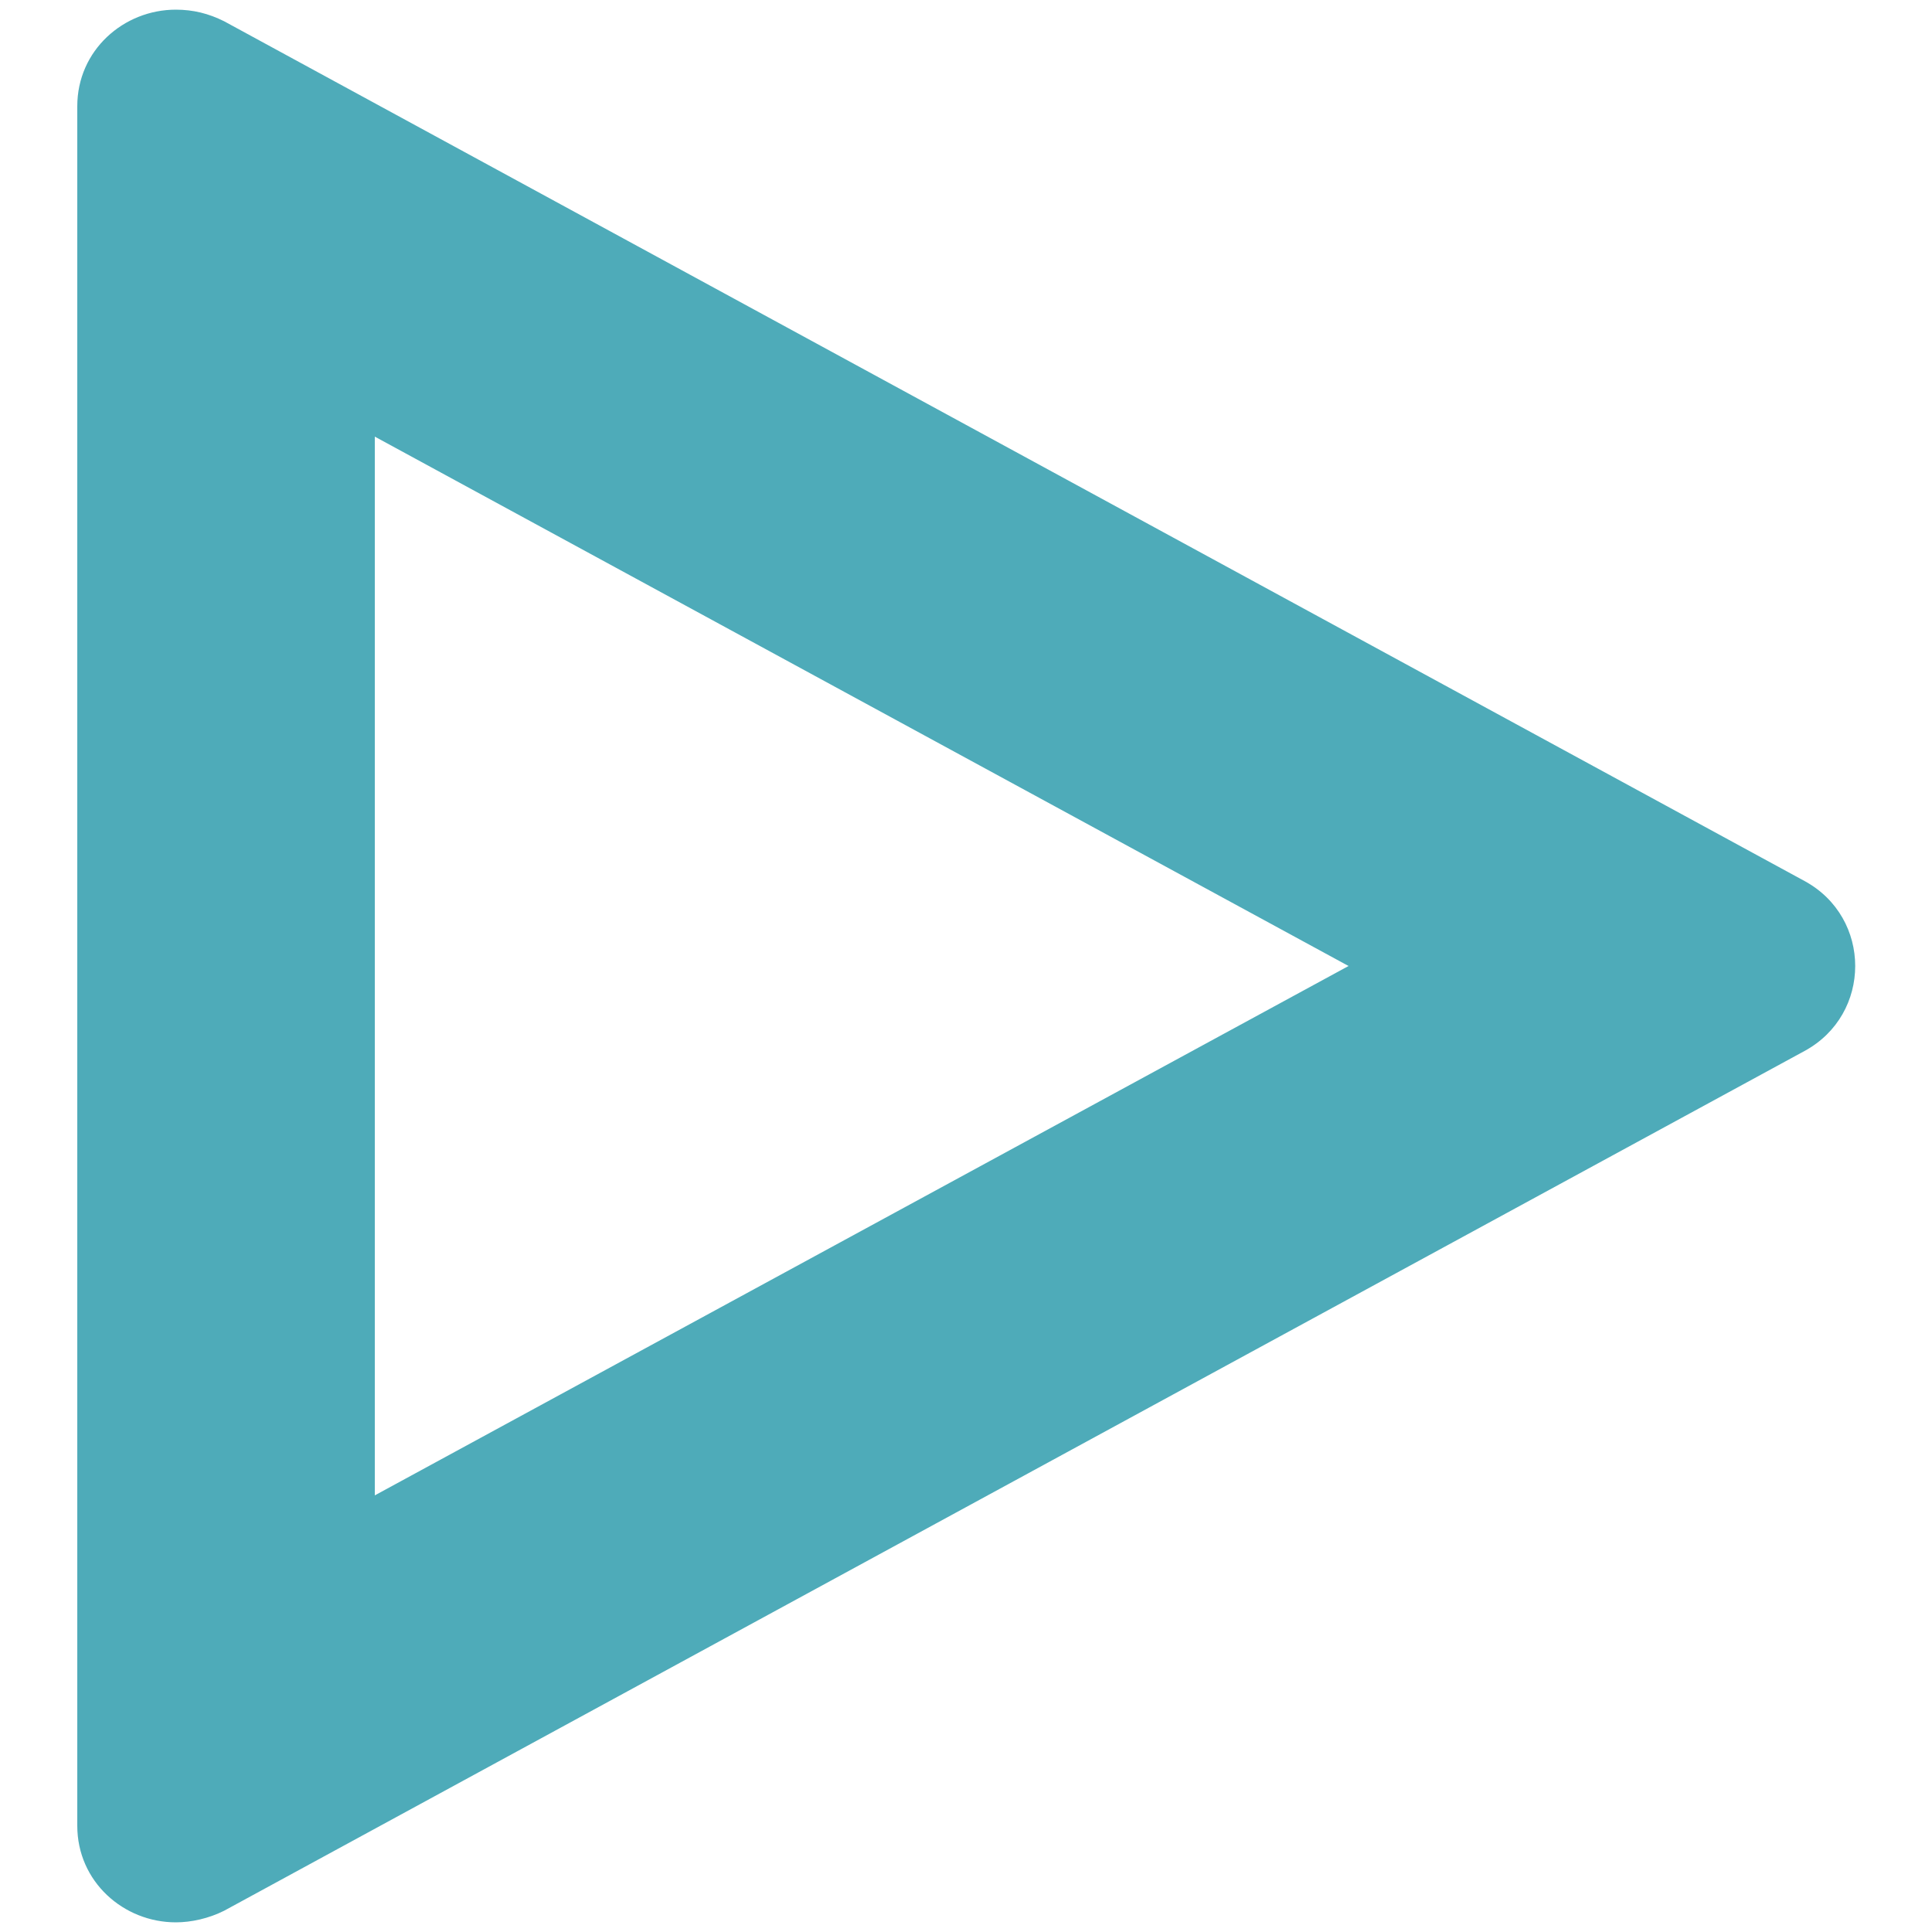 <?xml version="1.0" encoding="utf-8"?>
<!-- Generator: Adobe Illustrator 26.0.0, SVG Export Plug-In . SVG Version: 6.00 Build 0)  -->
<svg version="1.1" id="Layer_4" xmlns="http://www.w3.org/2000/svg" xmlns:xlink="http://www.w3.org/1999/xlink" x="0px" y="0px"
	 viewBox="0 0 100 100" style="enable-background:new 0 0 100 100;" xml:space="preserve">
<style type="text/css">
	.st0{fill:#4eabb9;}
</style>
<path class="st0" d="M19.4,22.6L69.8,50L19.4,77.4L19.4,22.6 M9.1,0.5C6.4,0.5,4,2.6,4,5.5v89c0,2.9,2.4,5,5.1,5
	c0.8,0,1.7-0.2,2.5-0.6l81.8-44.5c3.5-1.9,3.5-6.9,0-8.8L11.6,1.1C10.8,0.7,10,0.5,9.1,0.5L9.1,0.5z"/>
</svg>
